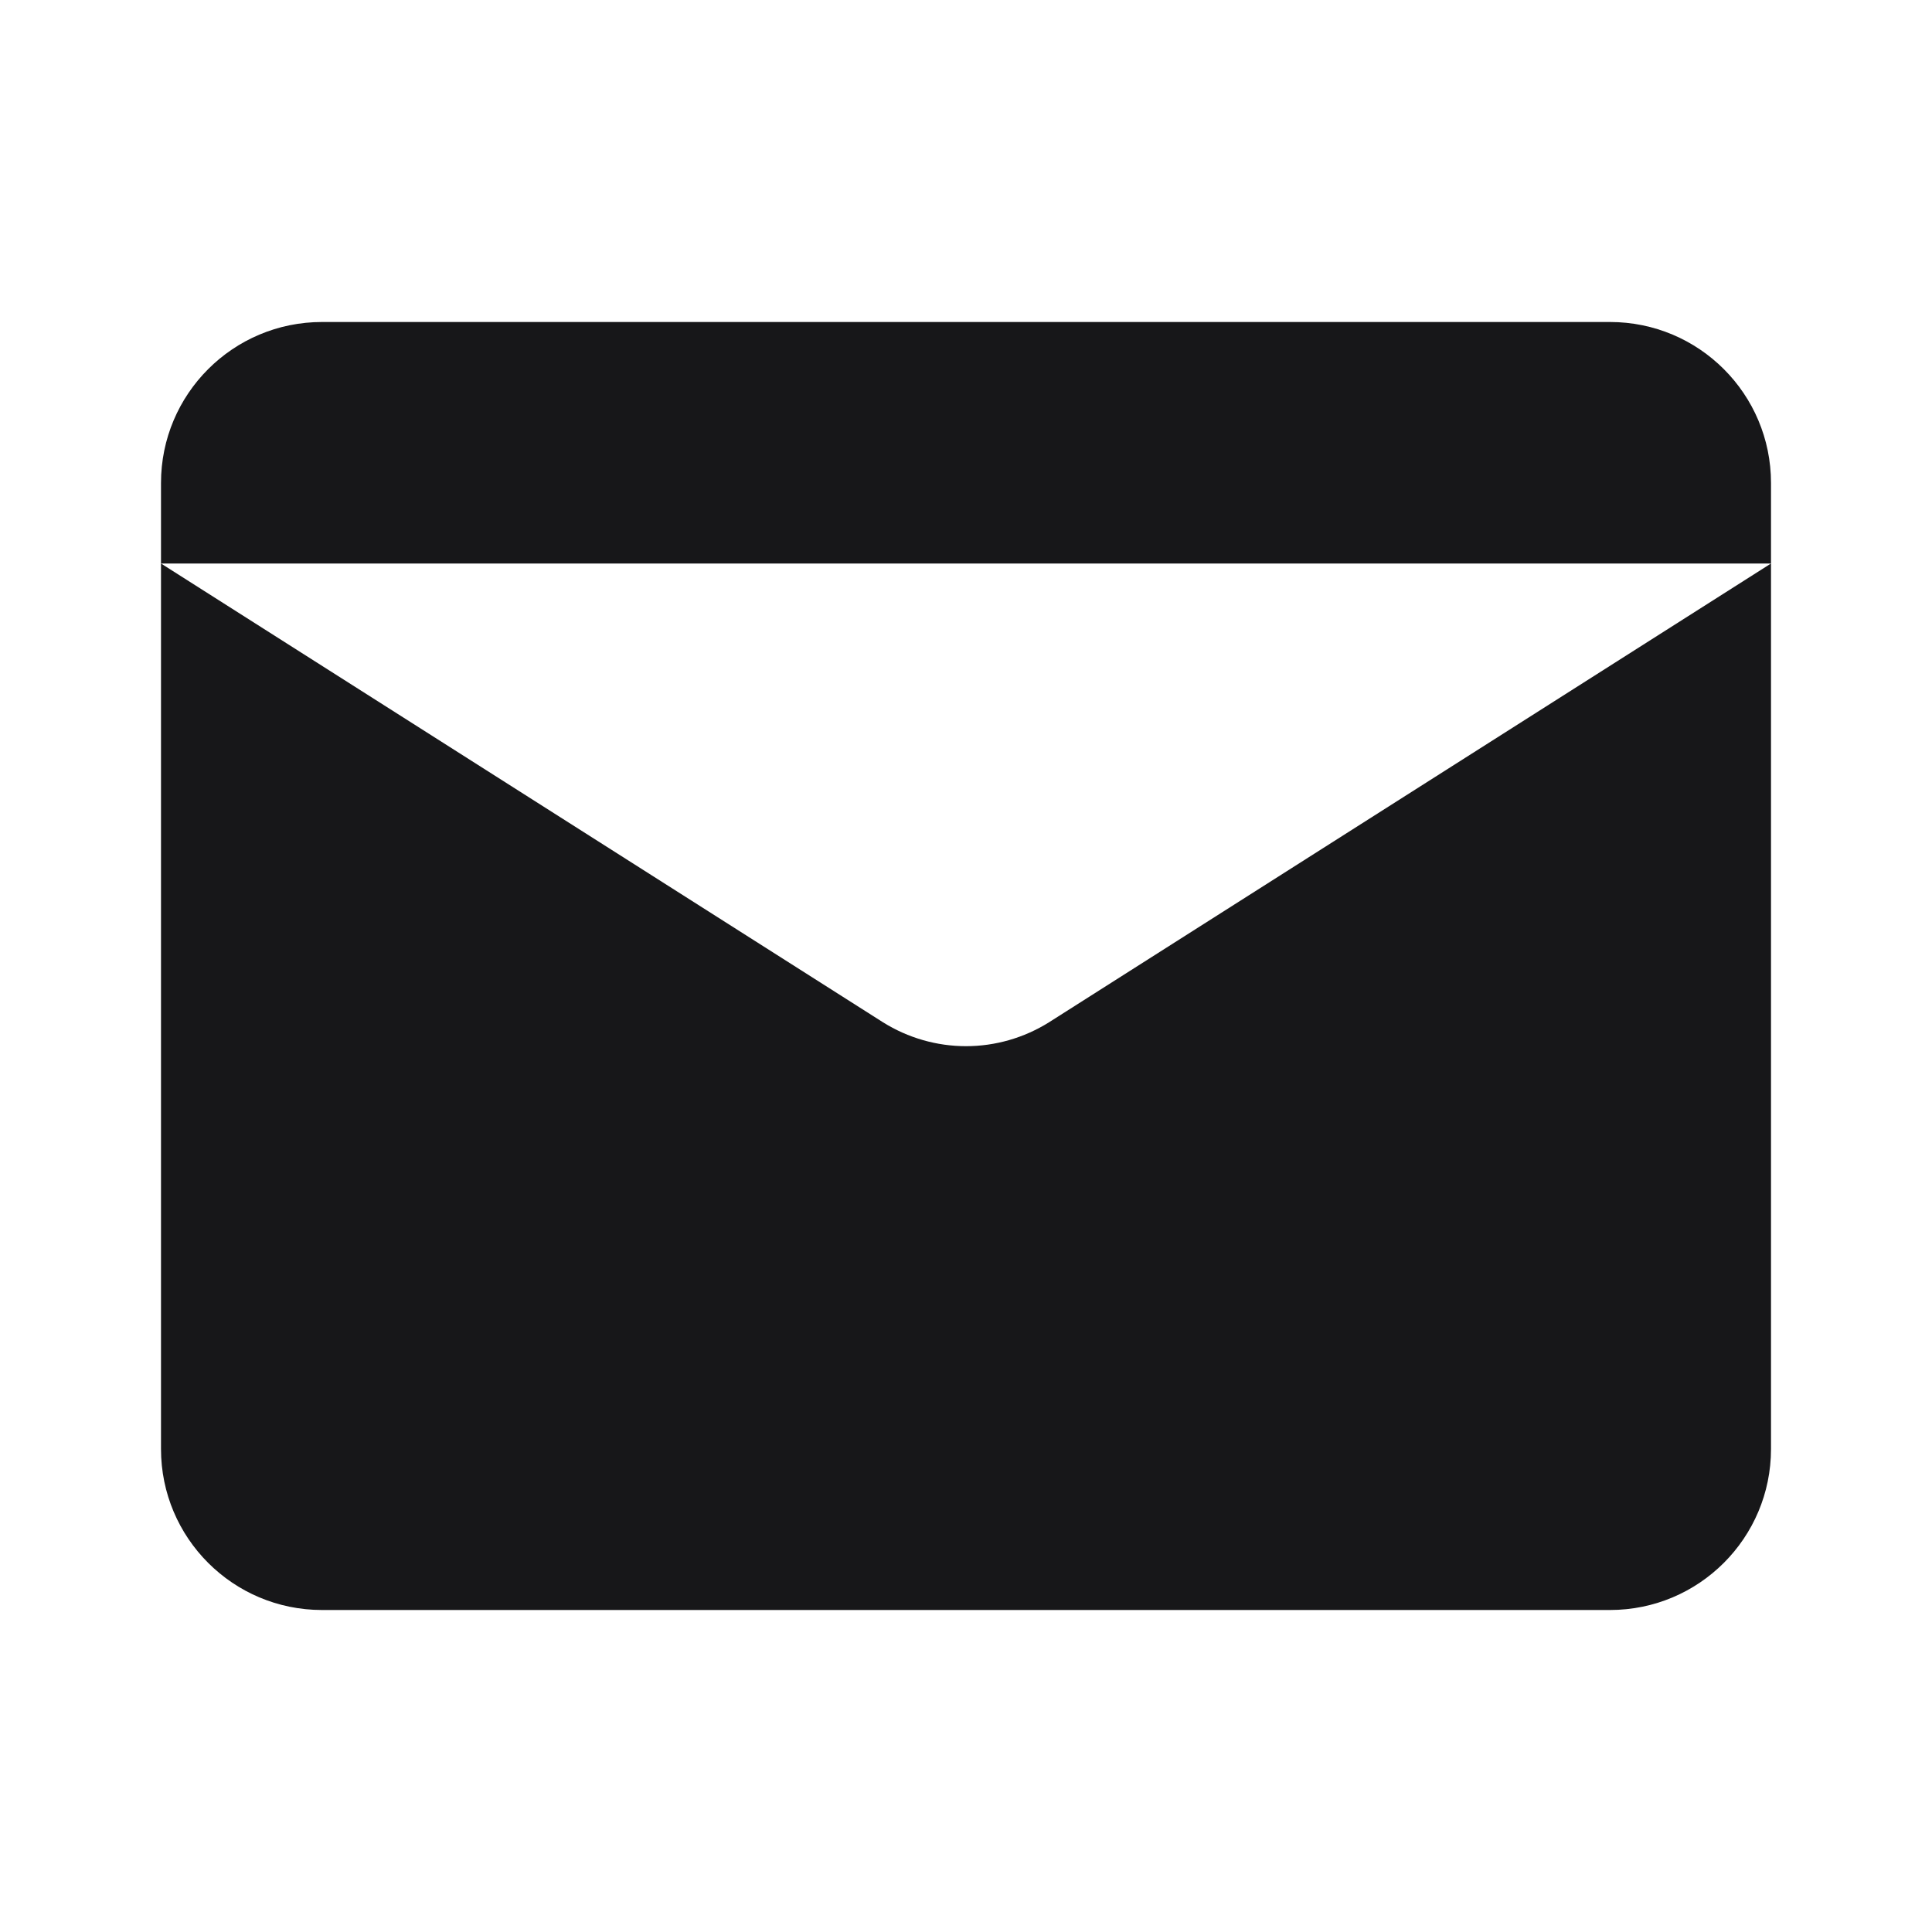 <svg width="24" height="24" viewBox="0 0 24 24" fill="none" xmlns="http://www.w3.org/2000/svg">
<path fill-rule="evenodd" clip-rule="evenodd" d="M4 4H20C21.105 4 22 4.895 22 6V7H2V6C2 4.895 2.895 4 4 4ZM2 7L10.97 12.7C11.279 12.893 11.636 12.996 12 12.996C12.364 12.996 12.721 12.893 13.03 12.7L22 7V18C22 19.105 21.105 20 20 20H4C2.895 20 2 19.105 2 18V7Z" fill="#171719"/>
</svg>
